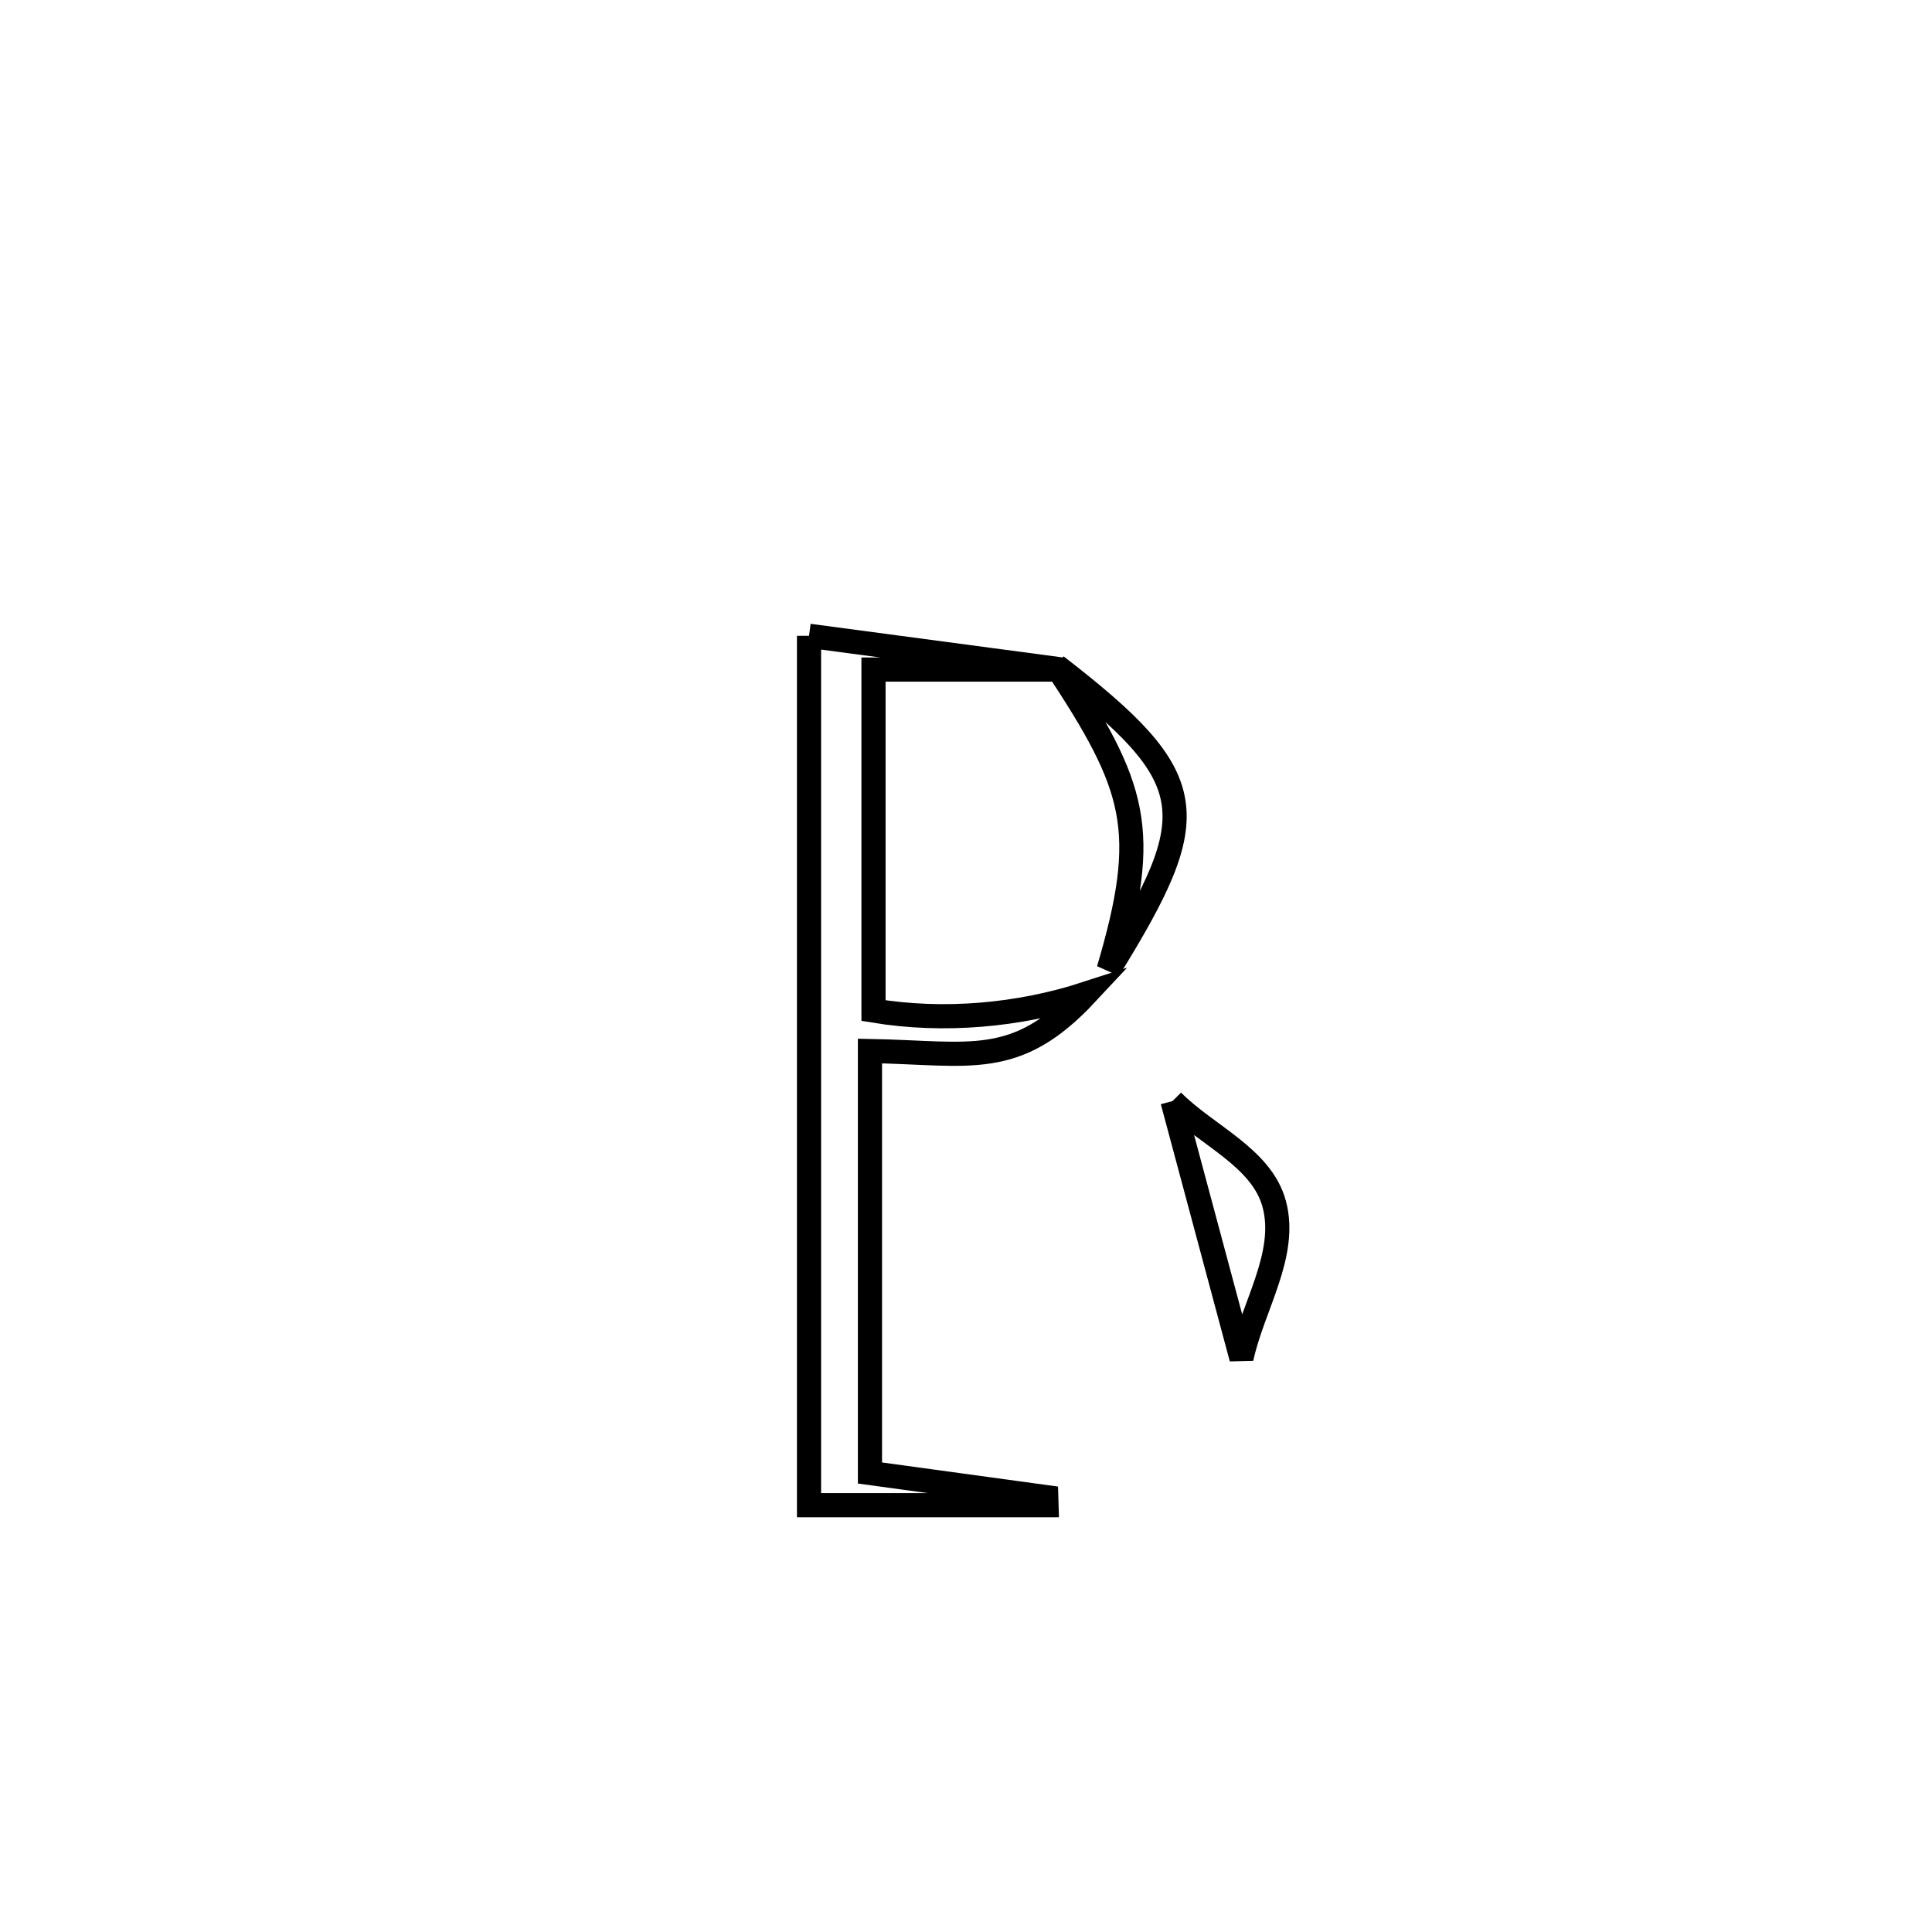 <svg xmlns="http://www.w3.org/2000/svg" viewBox="0.0 0.0 24.0 24.0" height="200px" width="200px"><path fill="none" stroke="black" stroke-width=".3" stroke-opacity="1.0"  filling="0" d="M10.05 7.898 L10.05 7.898 C11.1 8.038 12.149 8.178 13.198 8.318 L13.198 8.318 C13.089 8.318 10.89 8.318 10.851 8.318 L10.851 8.318 C10.851 9.73 10.851 11.142 10.851 12.554 L10.851 12.554 C11.724 12.698 12.655 12.616 13.496 12.343 L13.496 12.343 C12.618 13.284 12.059 13.079 10.807 13.056 L10.807 13.056 C10.807 14.803 10.807 16.551 10.807 18.298 L10.807 18.298 C11.196 18.351 12.589 18.542 12.997 18.598 L12.997 18.598 C12.998 18.631 12.999 18.665 13 18.698 L13 18.698 C12.017 18.698 11.033 18.698 10.05 18.698 L10.05 18.698 C10.05 16.898 10.05 15.098 10.05 13.298 C10.05 11.498 10.05 9.698 10.05 7.898 L10.05 7.898"></path>
<path fill="none" stroke="black" stroke-width=".3" stroke-opacity="1.0"  filling="0" d="M13.121 8.272 L13.121 8.272 C14.933 9.674 14.973 10.102 13.772 12.045 L13.772 12.045 C14.287 10.305 14.113 9.776 13.121 8.272 L13.121 8.272"></path>
<path fill="none" stroke="black" stroke-width=".3" stroke-opacity="1.0"  filling="0" d="M14.565 13.678 L14.565 13.678 C14.986 14.104 15.674 14.378 15.829 14.957 C15.998 15.587 15.558 16.234 15.422 16.873 L15.422 16.873 C15.136 15.808 14.851 14.743 14.565 13.678 L14.565 13.678"></path></svg>